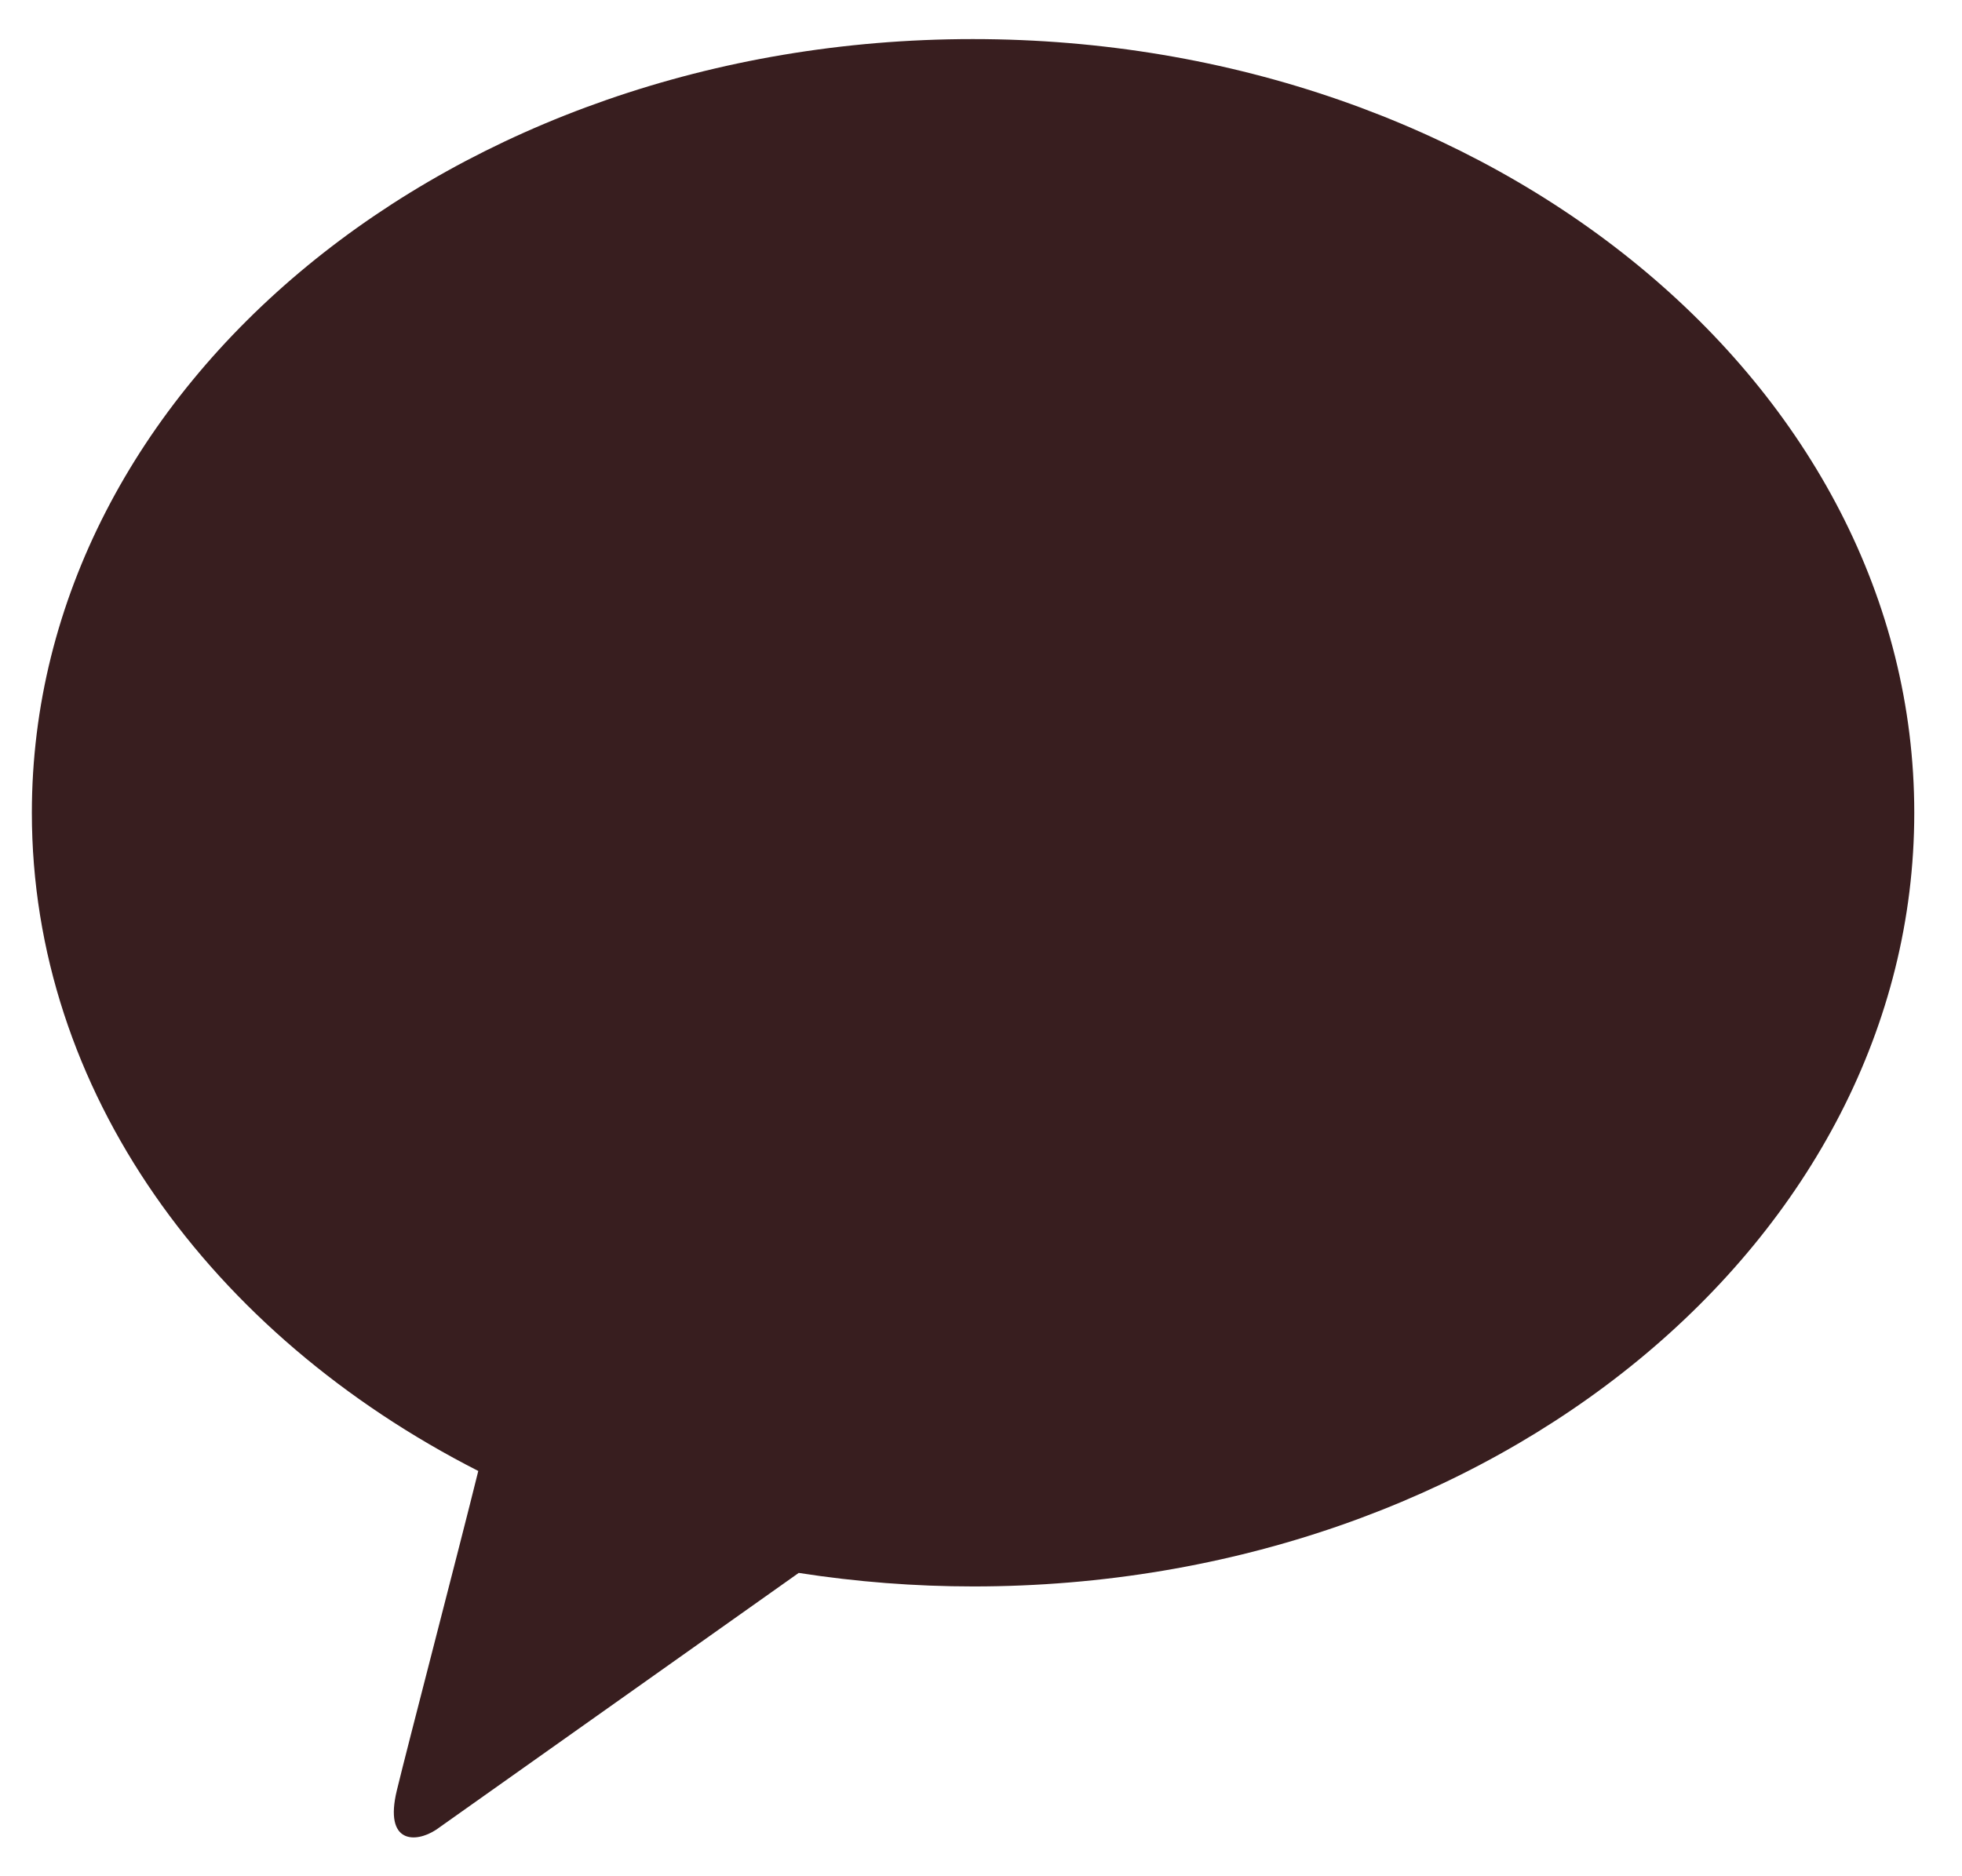 <svg width="23" height="22" viewBox="0 0 25 24" fill="none" xmlns="http://www.w3.org/2000/svg">
<path d="M12.395 0.5C5.751 0.5 0.362 4.931 0.362 10.396C0.362 13.954 2.646 17.071 6.071 18.816C5.83 19.792 5.161 22.356 5.029 22.904C4.865 23.585 5.269 23.578 5.532 23.405L10.169 20.12C10.908 20.235 11.655 20.293 12.402 20.293C19.049 20.293 24.435 15.862 24.435 10.396C24.435 4.931 19.042 0.5 12.395 0.5Z" fill="#381E1F"/>
</svg>
